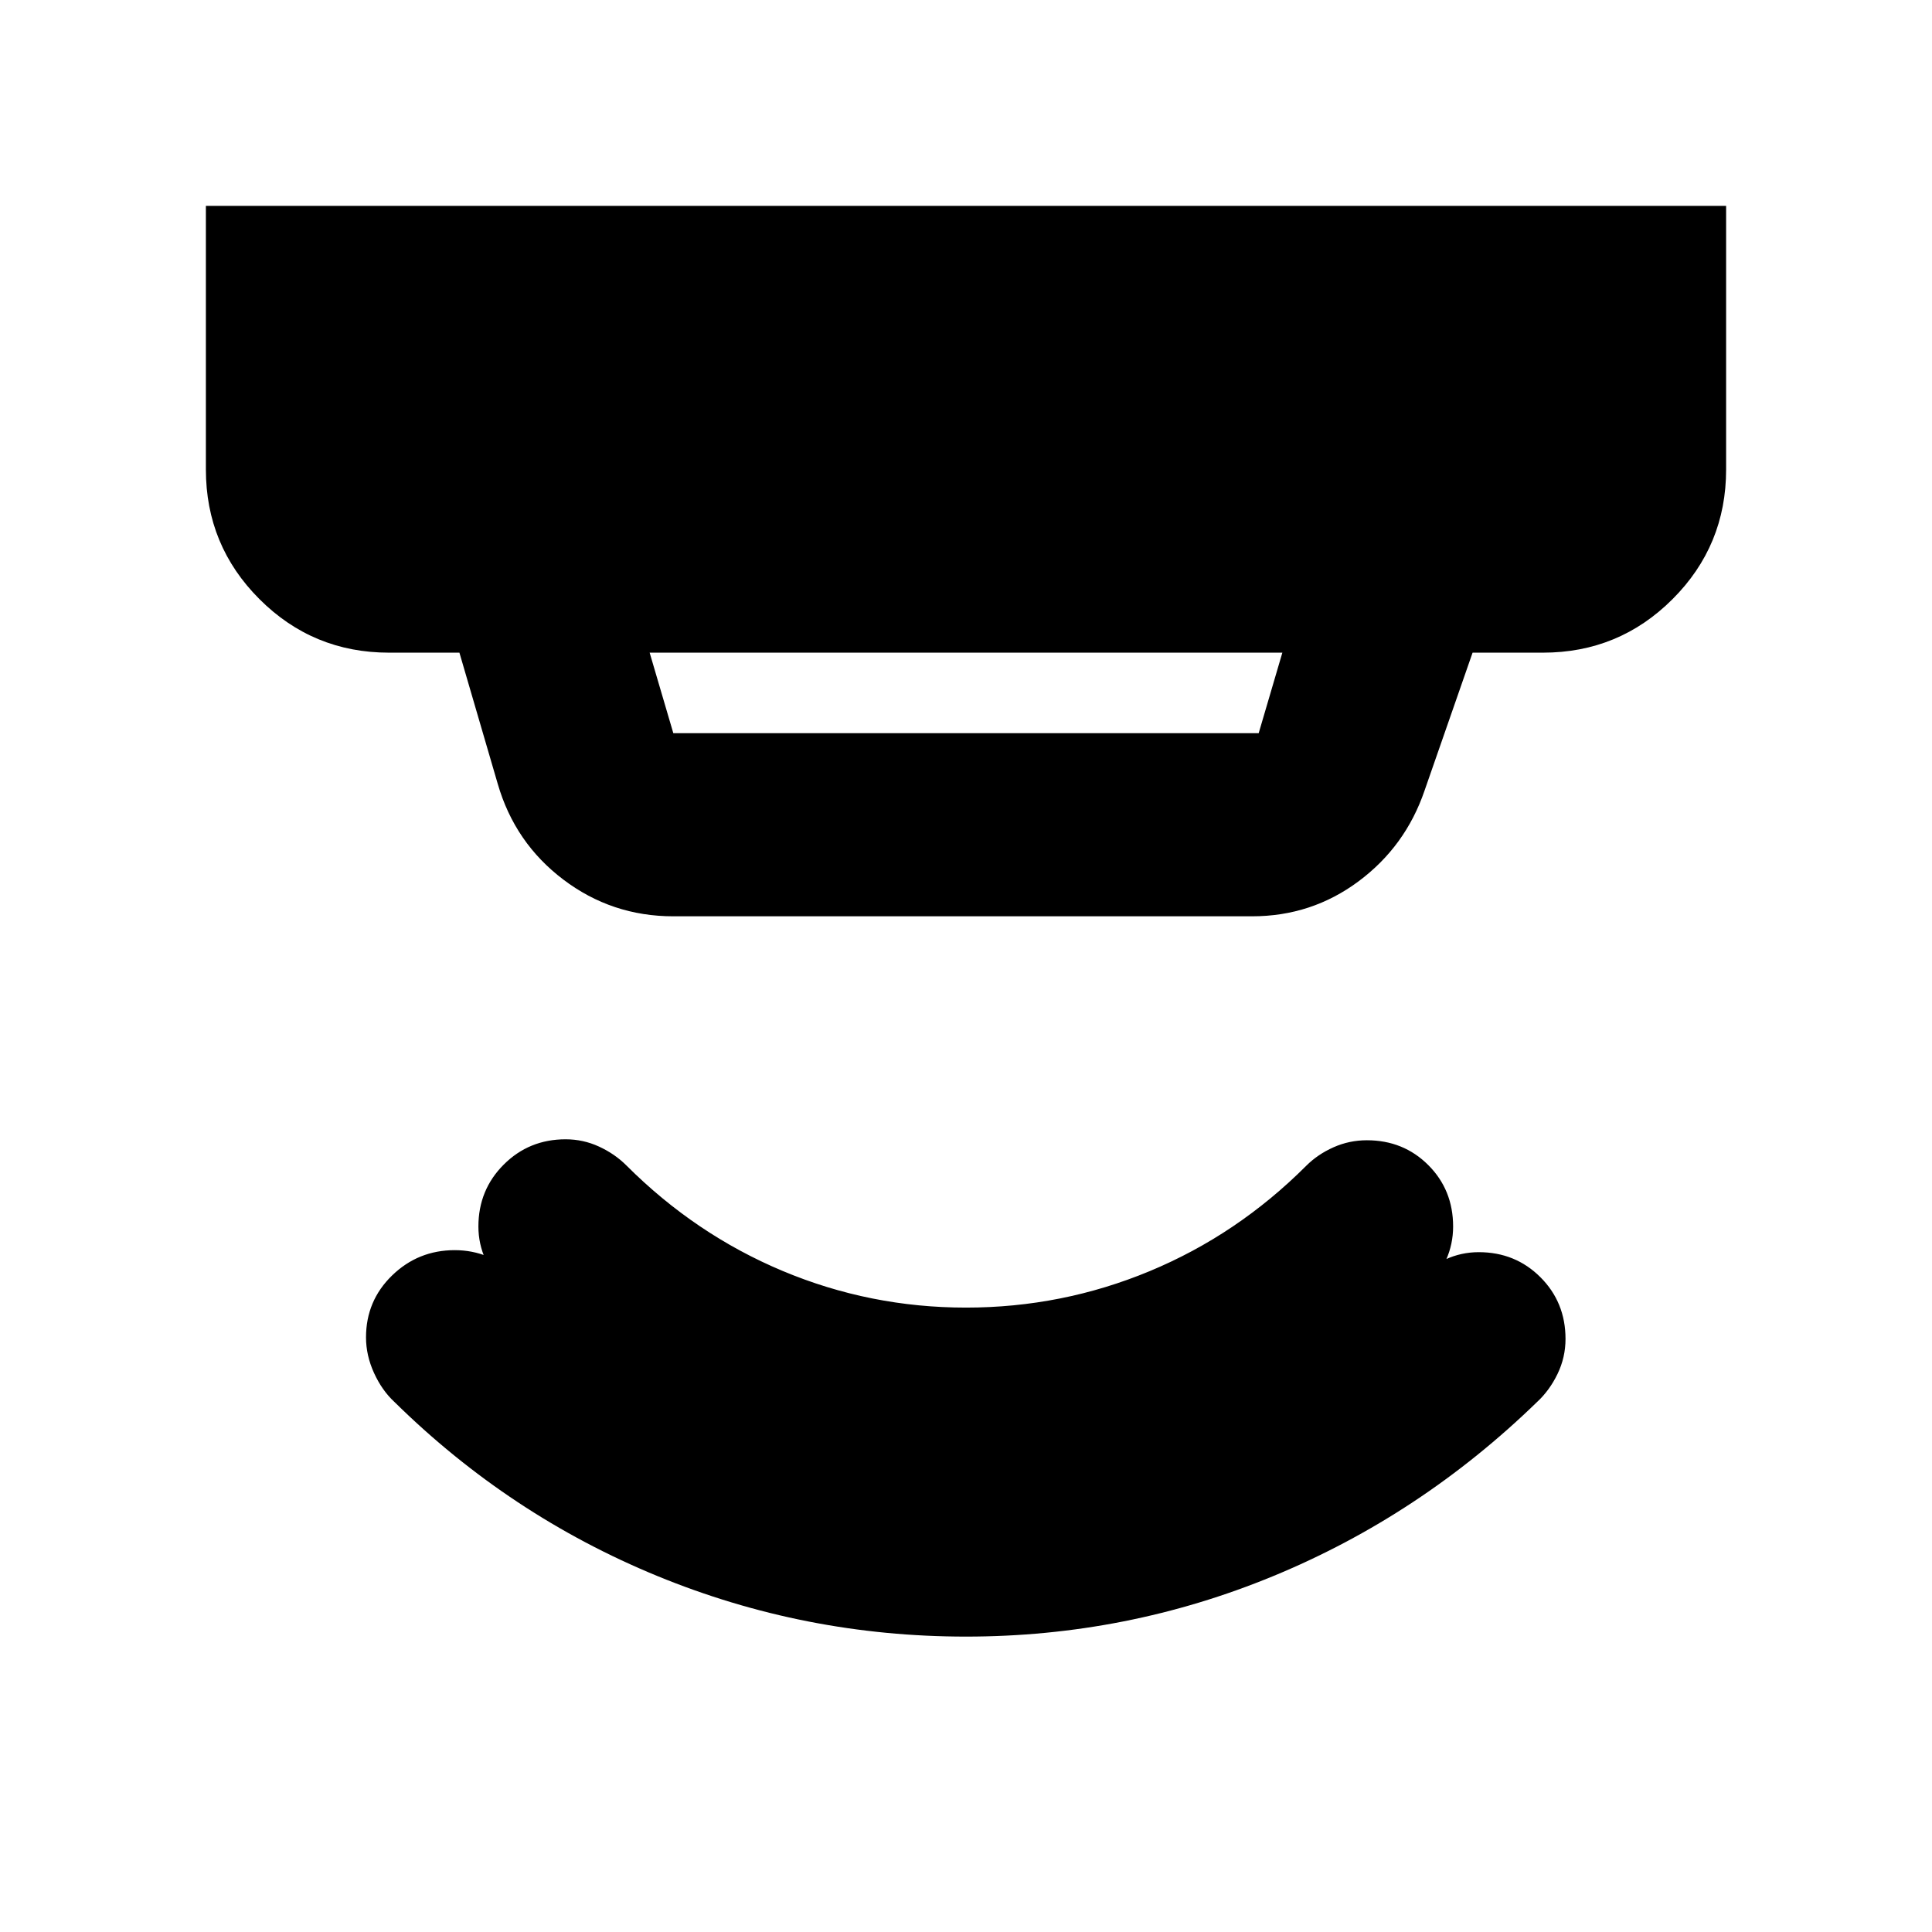 <svg xmlns="http://www.w3.org/2000/svg" height="24" viewBox="0 -960 960 960" width="24"><path d="M480-146.783q-80.109 0-153.434-30.131-73.326-30.13-130.544-86.434-6.195-5.718-10.174-14.435-3.978-8.717-3.978-17.674 0-18.196 12.957-30.772 12.956-12.576 31.152-12.576 8.717 0 16.576 3.239t13.576 9.718q45.261 44.304 103.369 68.576 58.109 24.271 121.261 24.271 63.152 0 120.76-23.771 57.609-23.772 103.109-68.076 5.717-5.718 13.576-9.337 7.859-3.62 16.576-3.62 18.196 0 30.652 12.457 12.457 12.456 12.457 30.652 0 9.196-3.979 17.413-3.978 8.217-10.173 13.935-57.979 56.304-130.924 86.434Q559.869-146.783 480-146.783Zm0-77.259q-65.087 0-124.098-25.066-59.011-25.065-105.229-71.282-5.717-5.718-9.337-13.576-3.619-7.859-3.619-16.577 0-18.195 12.576-30.771 12.576-12.577 30.772-12.577 8.717 0 16.576 3.62 7.858 3.62 13.576 9.337 34.261 34.261 77.696 52.468Q432.348-310.26 480-310.26t91.207-18.087q43.554-18.087 77.815-52.348 5.718-5.717 13.576-9.217 7.859-3.5 16.577-3.5 18.195 0 30.532 12.337t12.337 30.532q0 8.718-3.5 16.577-3.5 7.858-9.217 13.576-46.218 46.217-105.229 71.282Q545.087-224.042 480-224.042ZM322.804-635.696l11.761 40h290.87l11.761-40H322.804Zm11.761 131.001q-30.543 0-54.652-18.25T247.326-570.5l-19.044-65.196h-34.978q-37.783 0-64.391-26.608-26.609-26.609-26.609-64.392v-131h755.392v131q0 37.783-26.609 64.392-26.608 26.608-64.391 26.608h-34.978l-23.848 68.479q-9.478 27.782-32.826 45.152t-52.892 17.37H334.565Z"/></svg>
